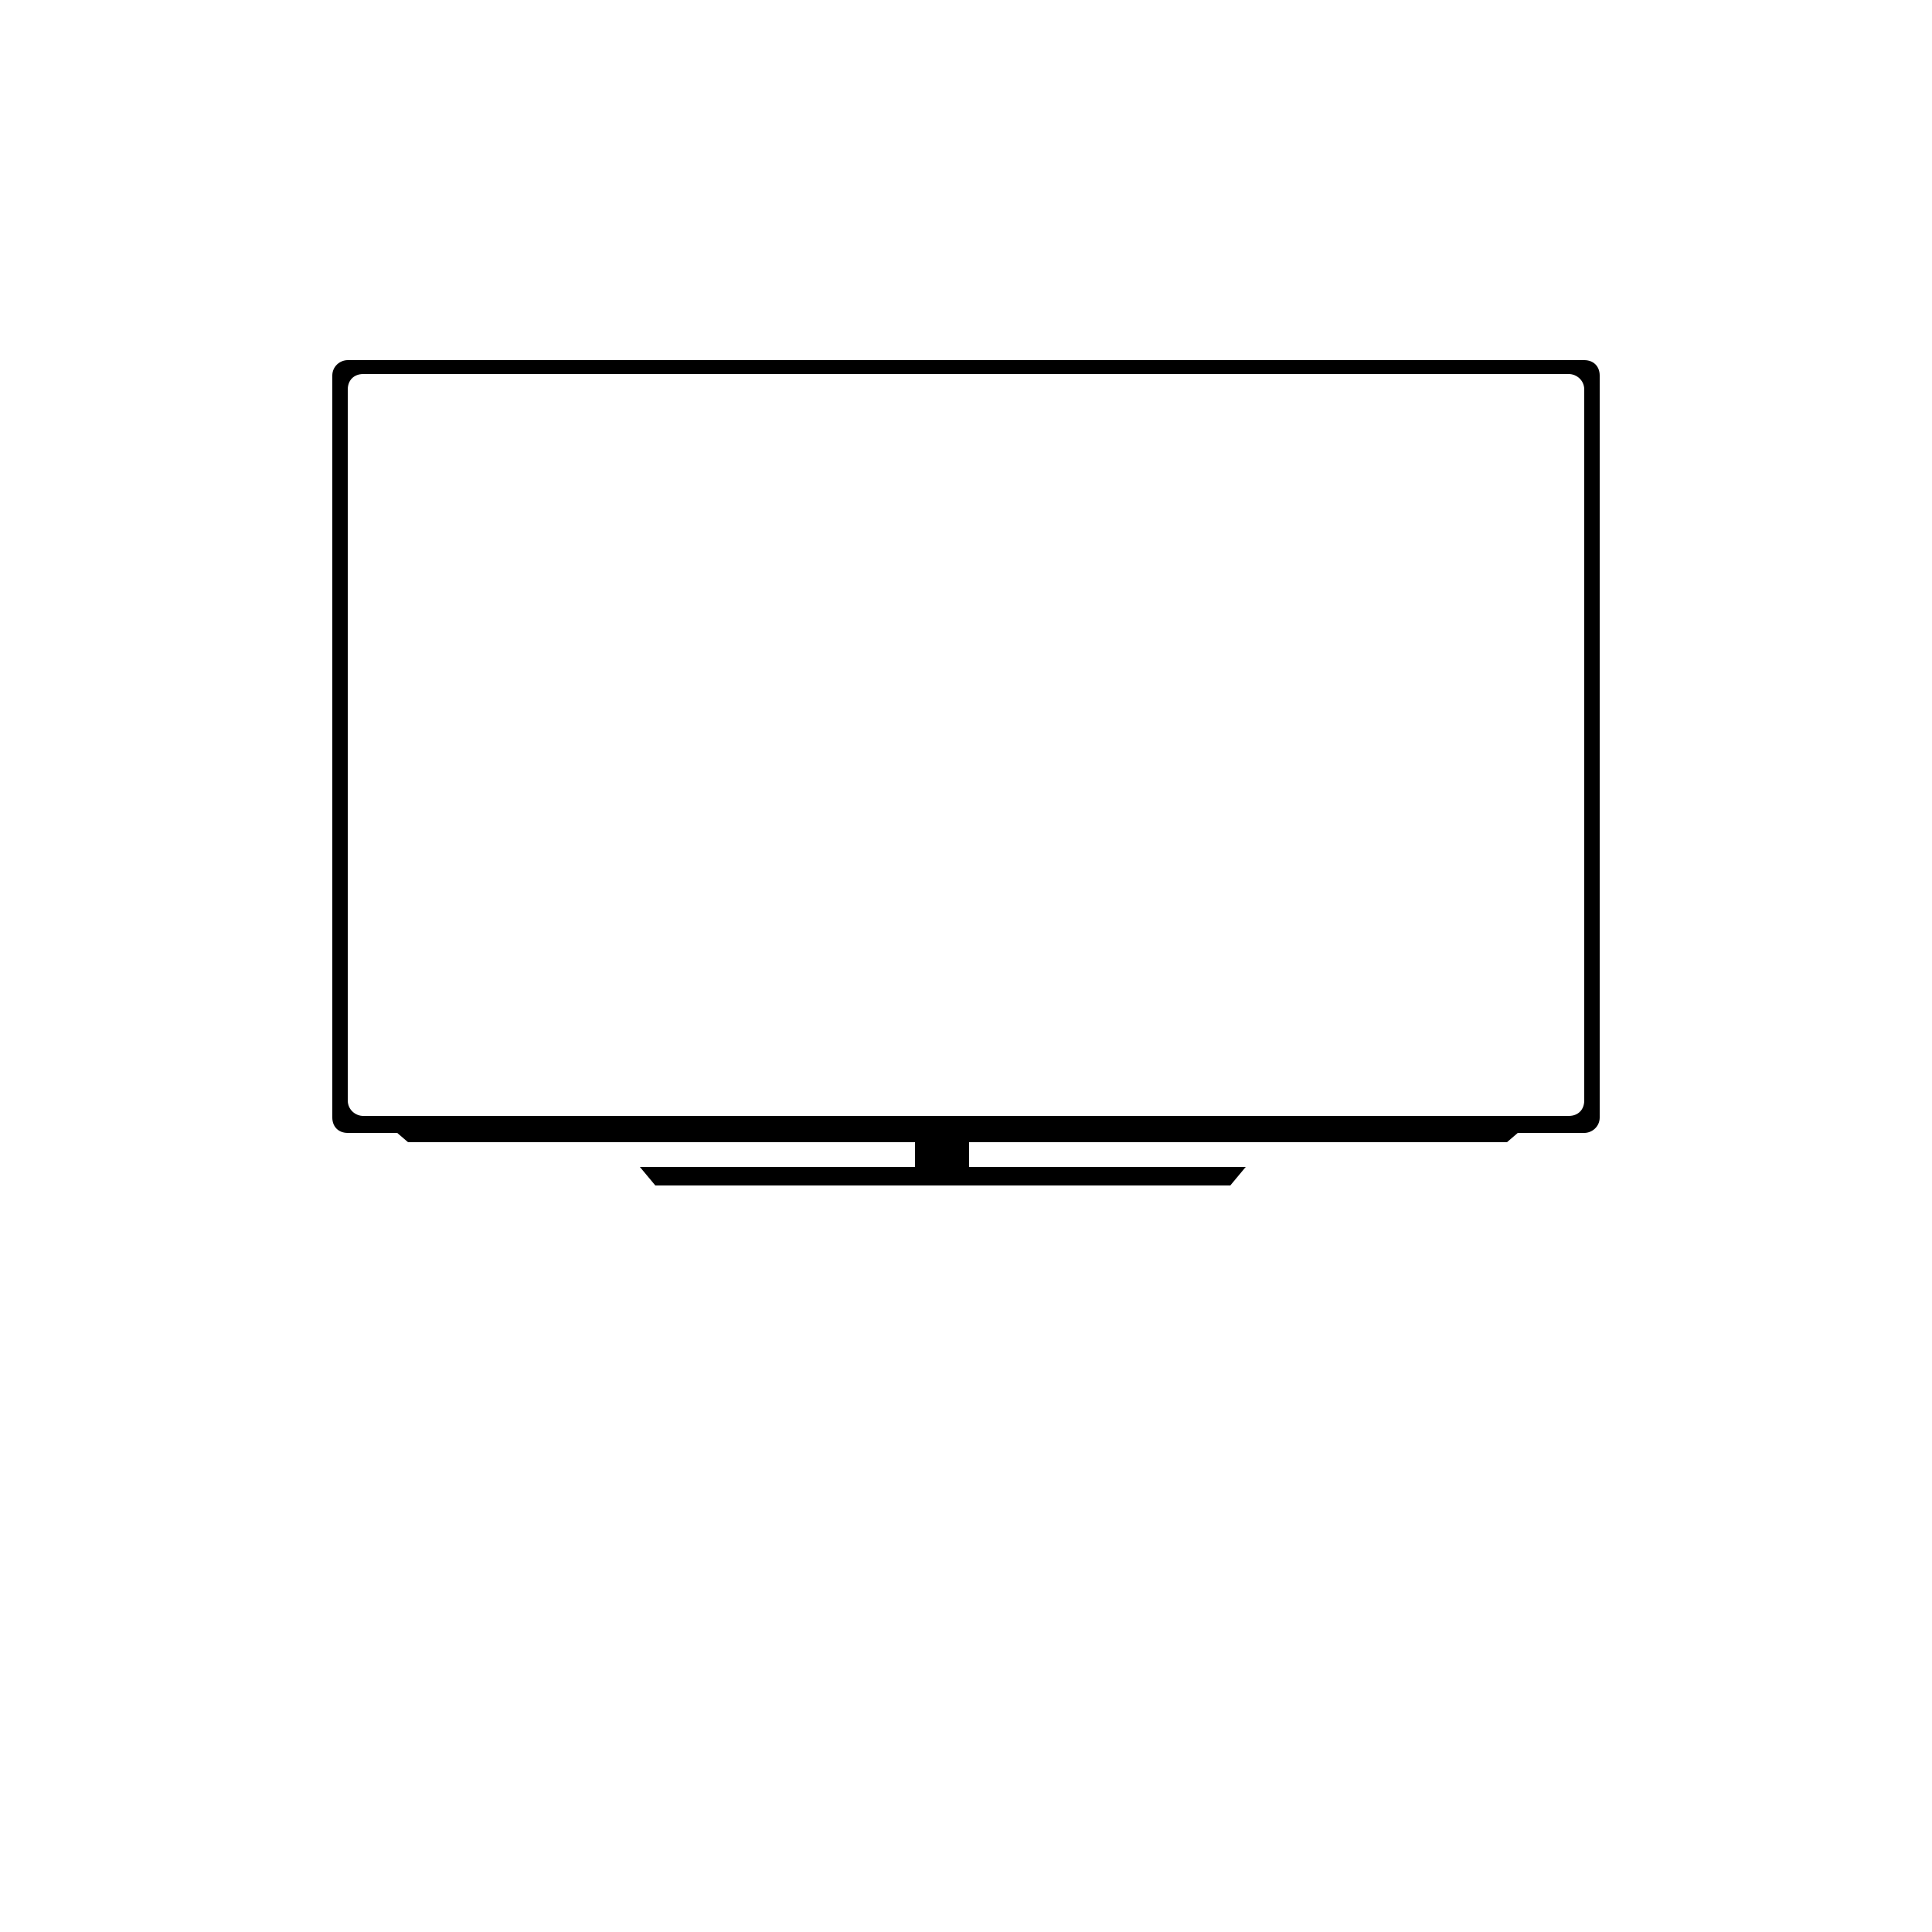 <?xml version="1.0" encoding="utf-8"?>
<!-- Generator: Adobe Illustrator 15.0.0, SVG Export Plug-In . SVG Version: 6.00 Build 0)  -->
<!DOCTYPE svg PUBLIC "-//W3C//DTD SVG 1.1//EN" "http://www.w3.org/Graphics/SVG/1.1/DTD/svg11.dtd">
<svg version="1.1" id="Layer_1" xmlns="http://www.w3.org/2000/svg" xmlns:xlink="http://www.w3.org/1999/xlink" x="0px" y="0px"
	 width="1000px" height="1000px" viewBox="0 0 1000 1000" enable-background="new 0 0 1000 1000" xml:space="preserve">
<g>
	<path fill="none" d="M812,193.6H188c-4,0-8,3.2-8,8v368c0,4.801,3.2,8,8,8h624c4,0,8-3.199,8-8v-368
		C820,197.6,816.8,193.6,812,193.6z"/>
	<path d="M820,186.4H180c-4,0-8,3.2-8,8v384c0,4.8,3.2,8,8,8h25.6l5.6,4.8H473.6V604H331.2l8,9.6h297.6l8-9.6H501.6v-12.8H780
		l5.6-4.8H820c4,0,8-3.2,8-8v-384C828,189.6,824.8,186.4,820,186.4z M820,569.6c0,4.801-3.2,8-8,8H188c-4,0-8-3.199-8-8v-368
		c0-4.8,3.2-8,8-8h624c4,0,8,3.2,8,8V569.6z"/>
</g>
</svg>
